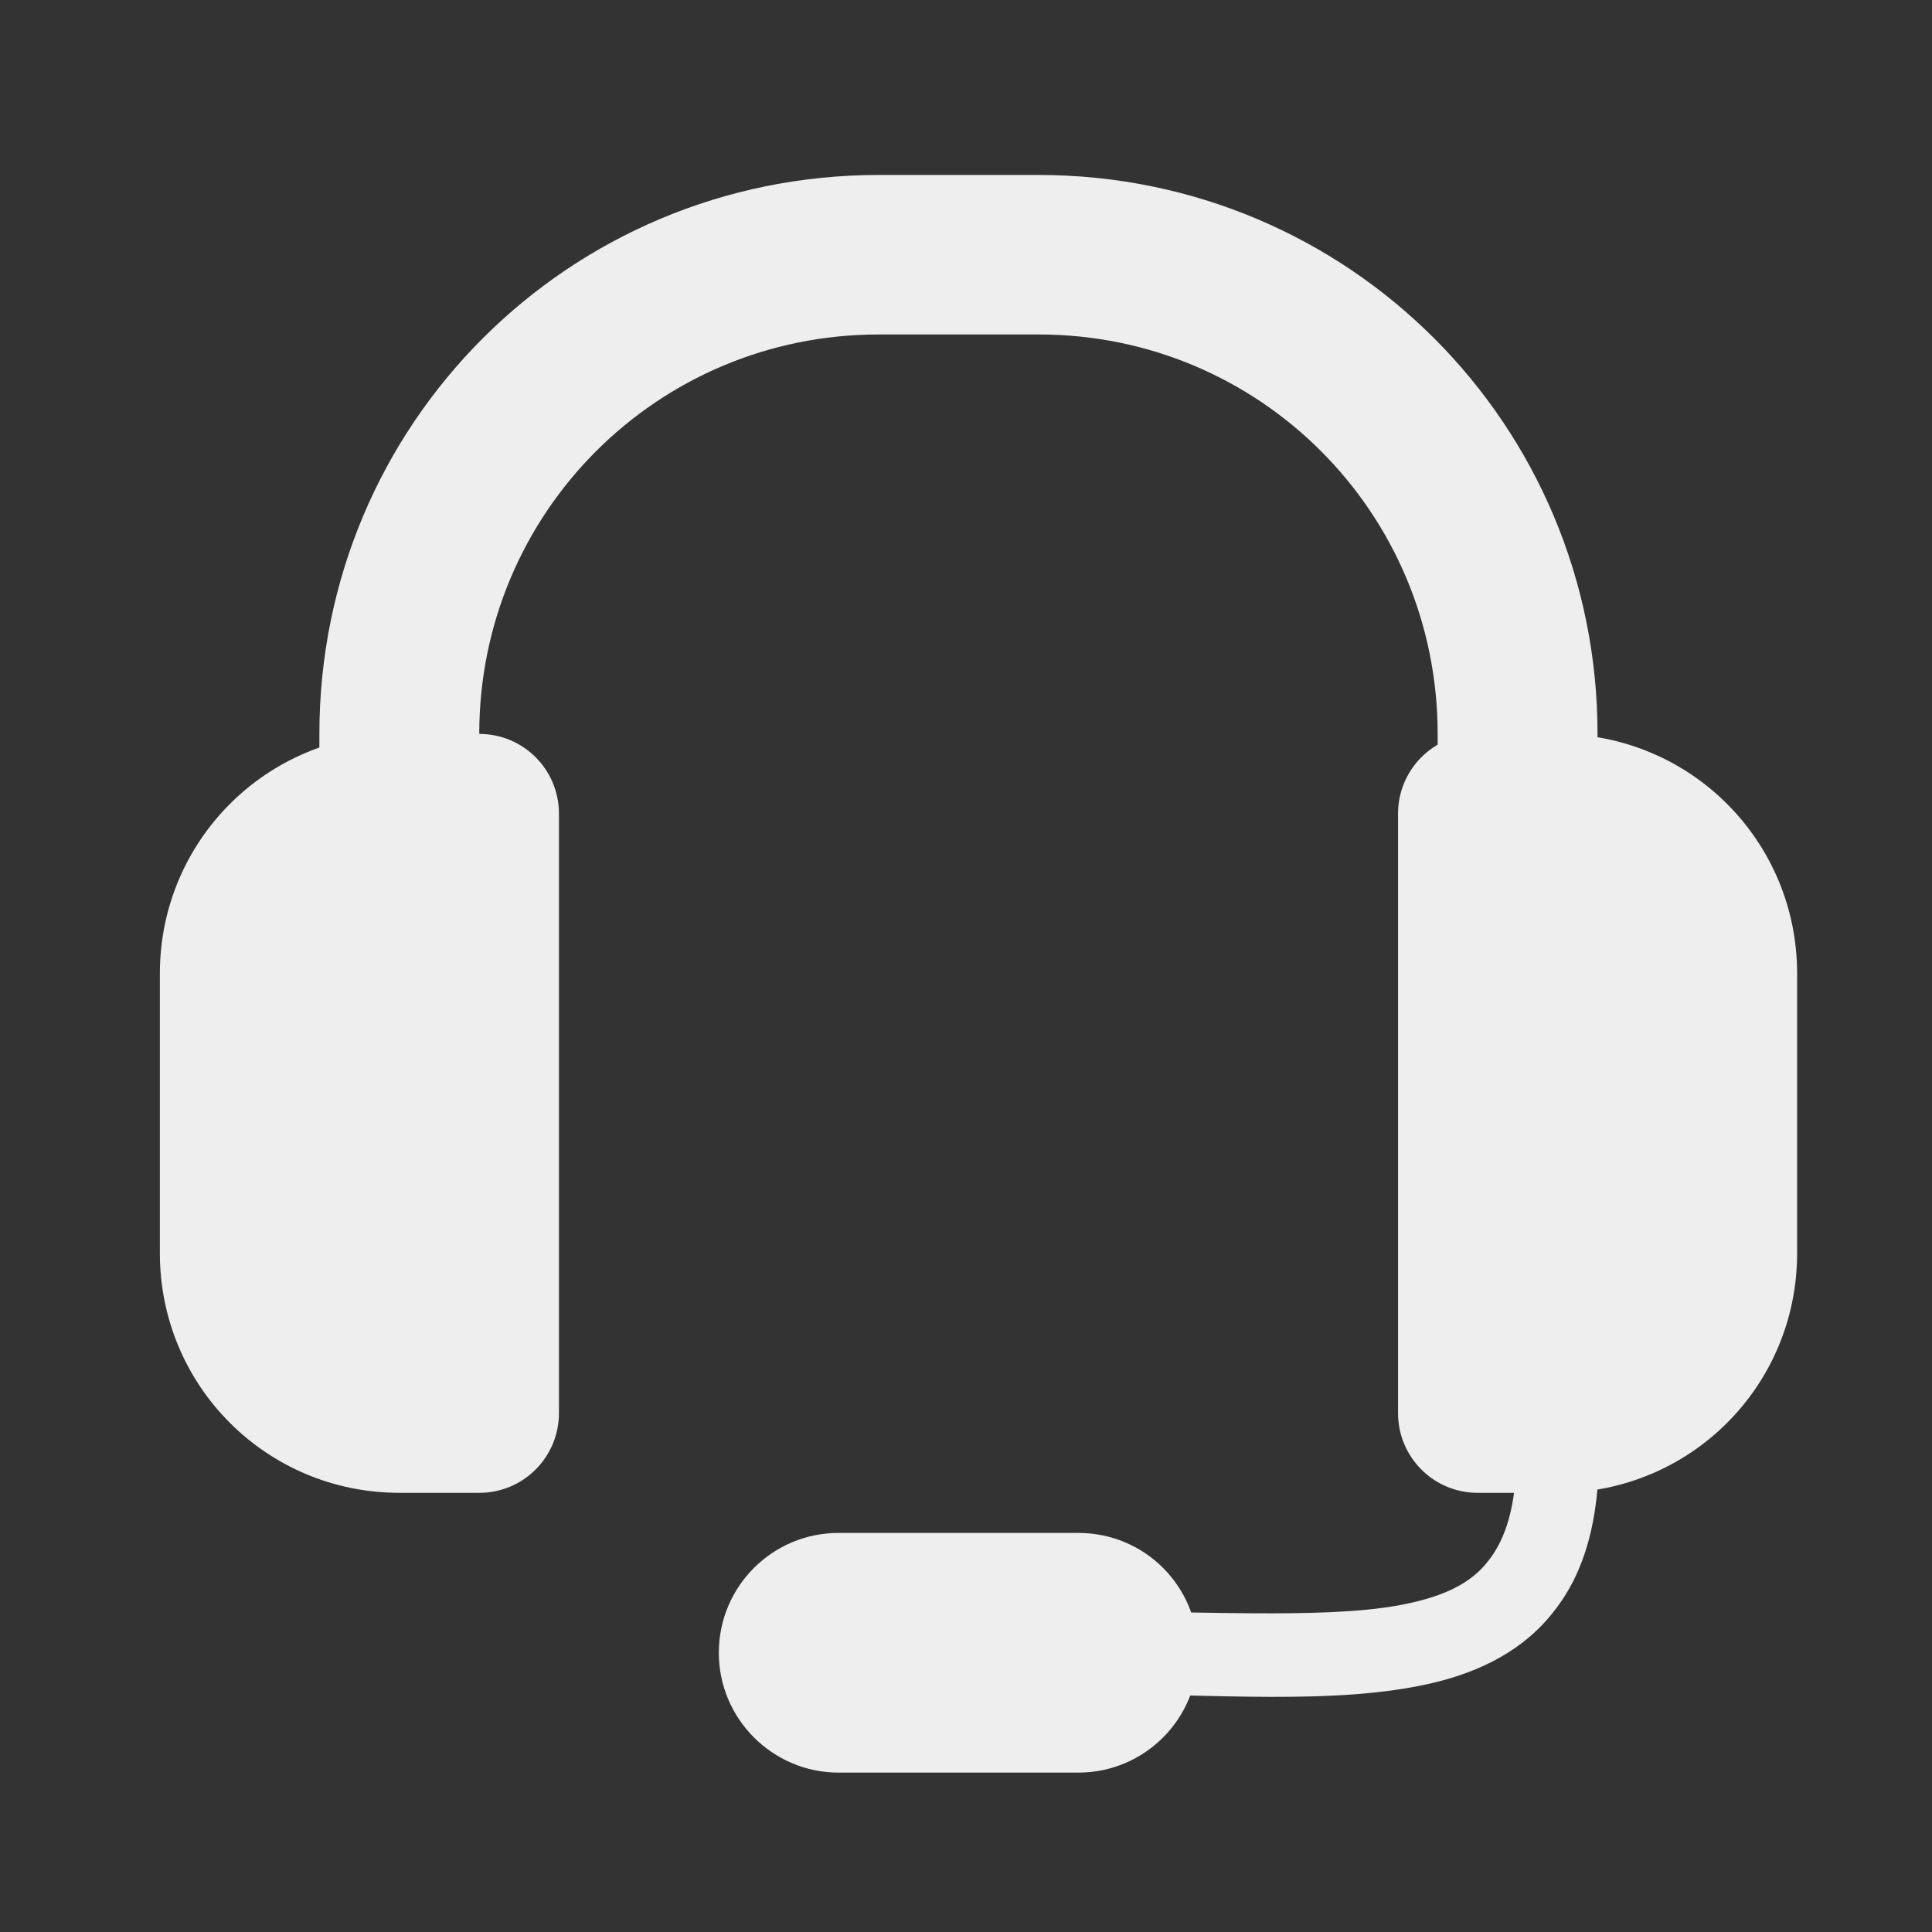 <?xml version="1.0" encoding="UTF-8"?>
<svg xmlns="http://www.w3.org/2000/svg" xmlns:xlink="http://www.w3.org/1999/xlink" width="16px" height="16px" viewBox="0 0 16 16" version="1.1">
<rect x="0" y="0" width="16" height="16" fill="#333333" stroke="none"/>
<g id="surface1">
<path style=" stroke:none;fill-rule:nonzero;fill:rgb(93.333%,93.333%,93.333%);fill-opacity:1;" d="M 3.309 6.078 C 2.207 6.078 1.324 6.965 1.324 8.062 L 1.324 10.379 C 1.324 11.477 2.207 12.363 3.309 12.363 L 3.969 12.363 C 4.336 12.363 4.629 12.066 4.629 11.703 L 4.629 6.738 C 4.629 6.375 4.336 6.078 3.969 6.078 Z M 3.309 6.078 "/>
<path style=" stroke:none;fill-rule:nonzero;fill:rgb(93.333%,93.333%,93.333%);fill-opacity:1;" d="M 7.277 1.449 C 4.711 1.449 2.645 3.512 2.645 6.078 L 2.645 7.402 L 3.969 7.402 L 3.969 6.078 C 3.969 4.246 5.445 2.77 7.277 2.77 L 8.602 2.77 C 10.434 2.77 11.906 4.246 11.906 6.078 L 11.906 7.402 L 13.23 7.402 L 13.23 6.078 C 13.23 3.512 11.164 1.449 8.602 1.449 Z M 7.277 1.449 "/>
<path style=" stroke:none;fill-rule:nonzero;fill:rgb(93.333%,93.333%,93.333%);fill-opacity:1;" d="M 12.898 6.078 C 14 6.078 14.883 6.965 14.883 8.062 L 14.883 10.379 C 14.883 11.477 14 12.363 12.898 12.363 L 12.238 12.363 C 11.871 12.363 11.578 12.066 11.578 11.703 L 11.578 6.738 C 11.578 6.375 11.871 6.078 12.238 6.078 Z M 12.898 6.078 "/>
<path style=" stroke:none;fill-rule:nonzero;fill:rgb(93.333%,93.333%,93.333%);fill-opacity:1;" d="M 6.945 12.695 L 8.93 12.695 C 9.48 12.695 9.922 13.137 9.922 13.688 C 9.922 14.234 9.48 14.68 8.93 14.68 L 6.945 14.68 C 6.398 14.68 5.953 14.234 5.953 13.688 C 5.953 13.137 6.398 12.695 6.945 12.695 Z M 6.945 12.695 "/>
<path style=" stroke:none;fill-rule:nonzero;fill:rgb(93.333%,93.333%,93.333%);fill-opacity:1;" d="M 12.895 11.684 C 12.707 11.688 12.555 11.844 12.559 12.031 C 12.559 12.48 12.465 12.746 12.332 12.918 C 12.203 13.09 12.008 13.199 11.703 13.27 C 11.098 13.414 10.105 13.344 8.93 13.344 C 8.809 13.344 8.691 13.406 8.629 13.516 C 8.57 13.621 8.57 13.754 8.629 13.859 C 8.691 13.965 8.809 14.031 8.93 14.027 C 10.07 14.027 11.062 14.125 11.863 13.938 C 12.262 13.844 12.625 13.664 12.875 13.336 C 13.129 13.012 13.242 12.578 13.242 12.031 C 13.242 11.941 13.207 11.852 13.141 11.785 C 13.078 11.719 12.988 11.684 12.895 11.684 Z M 12.895 11.684 "/>
</g>
</svg>
